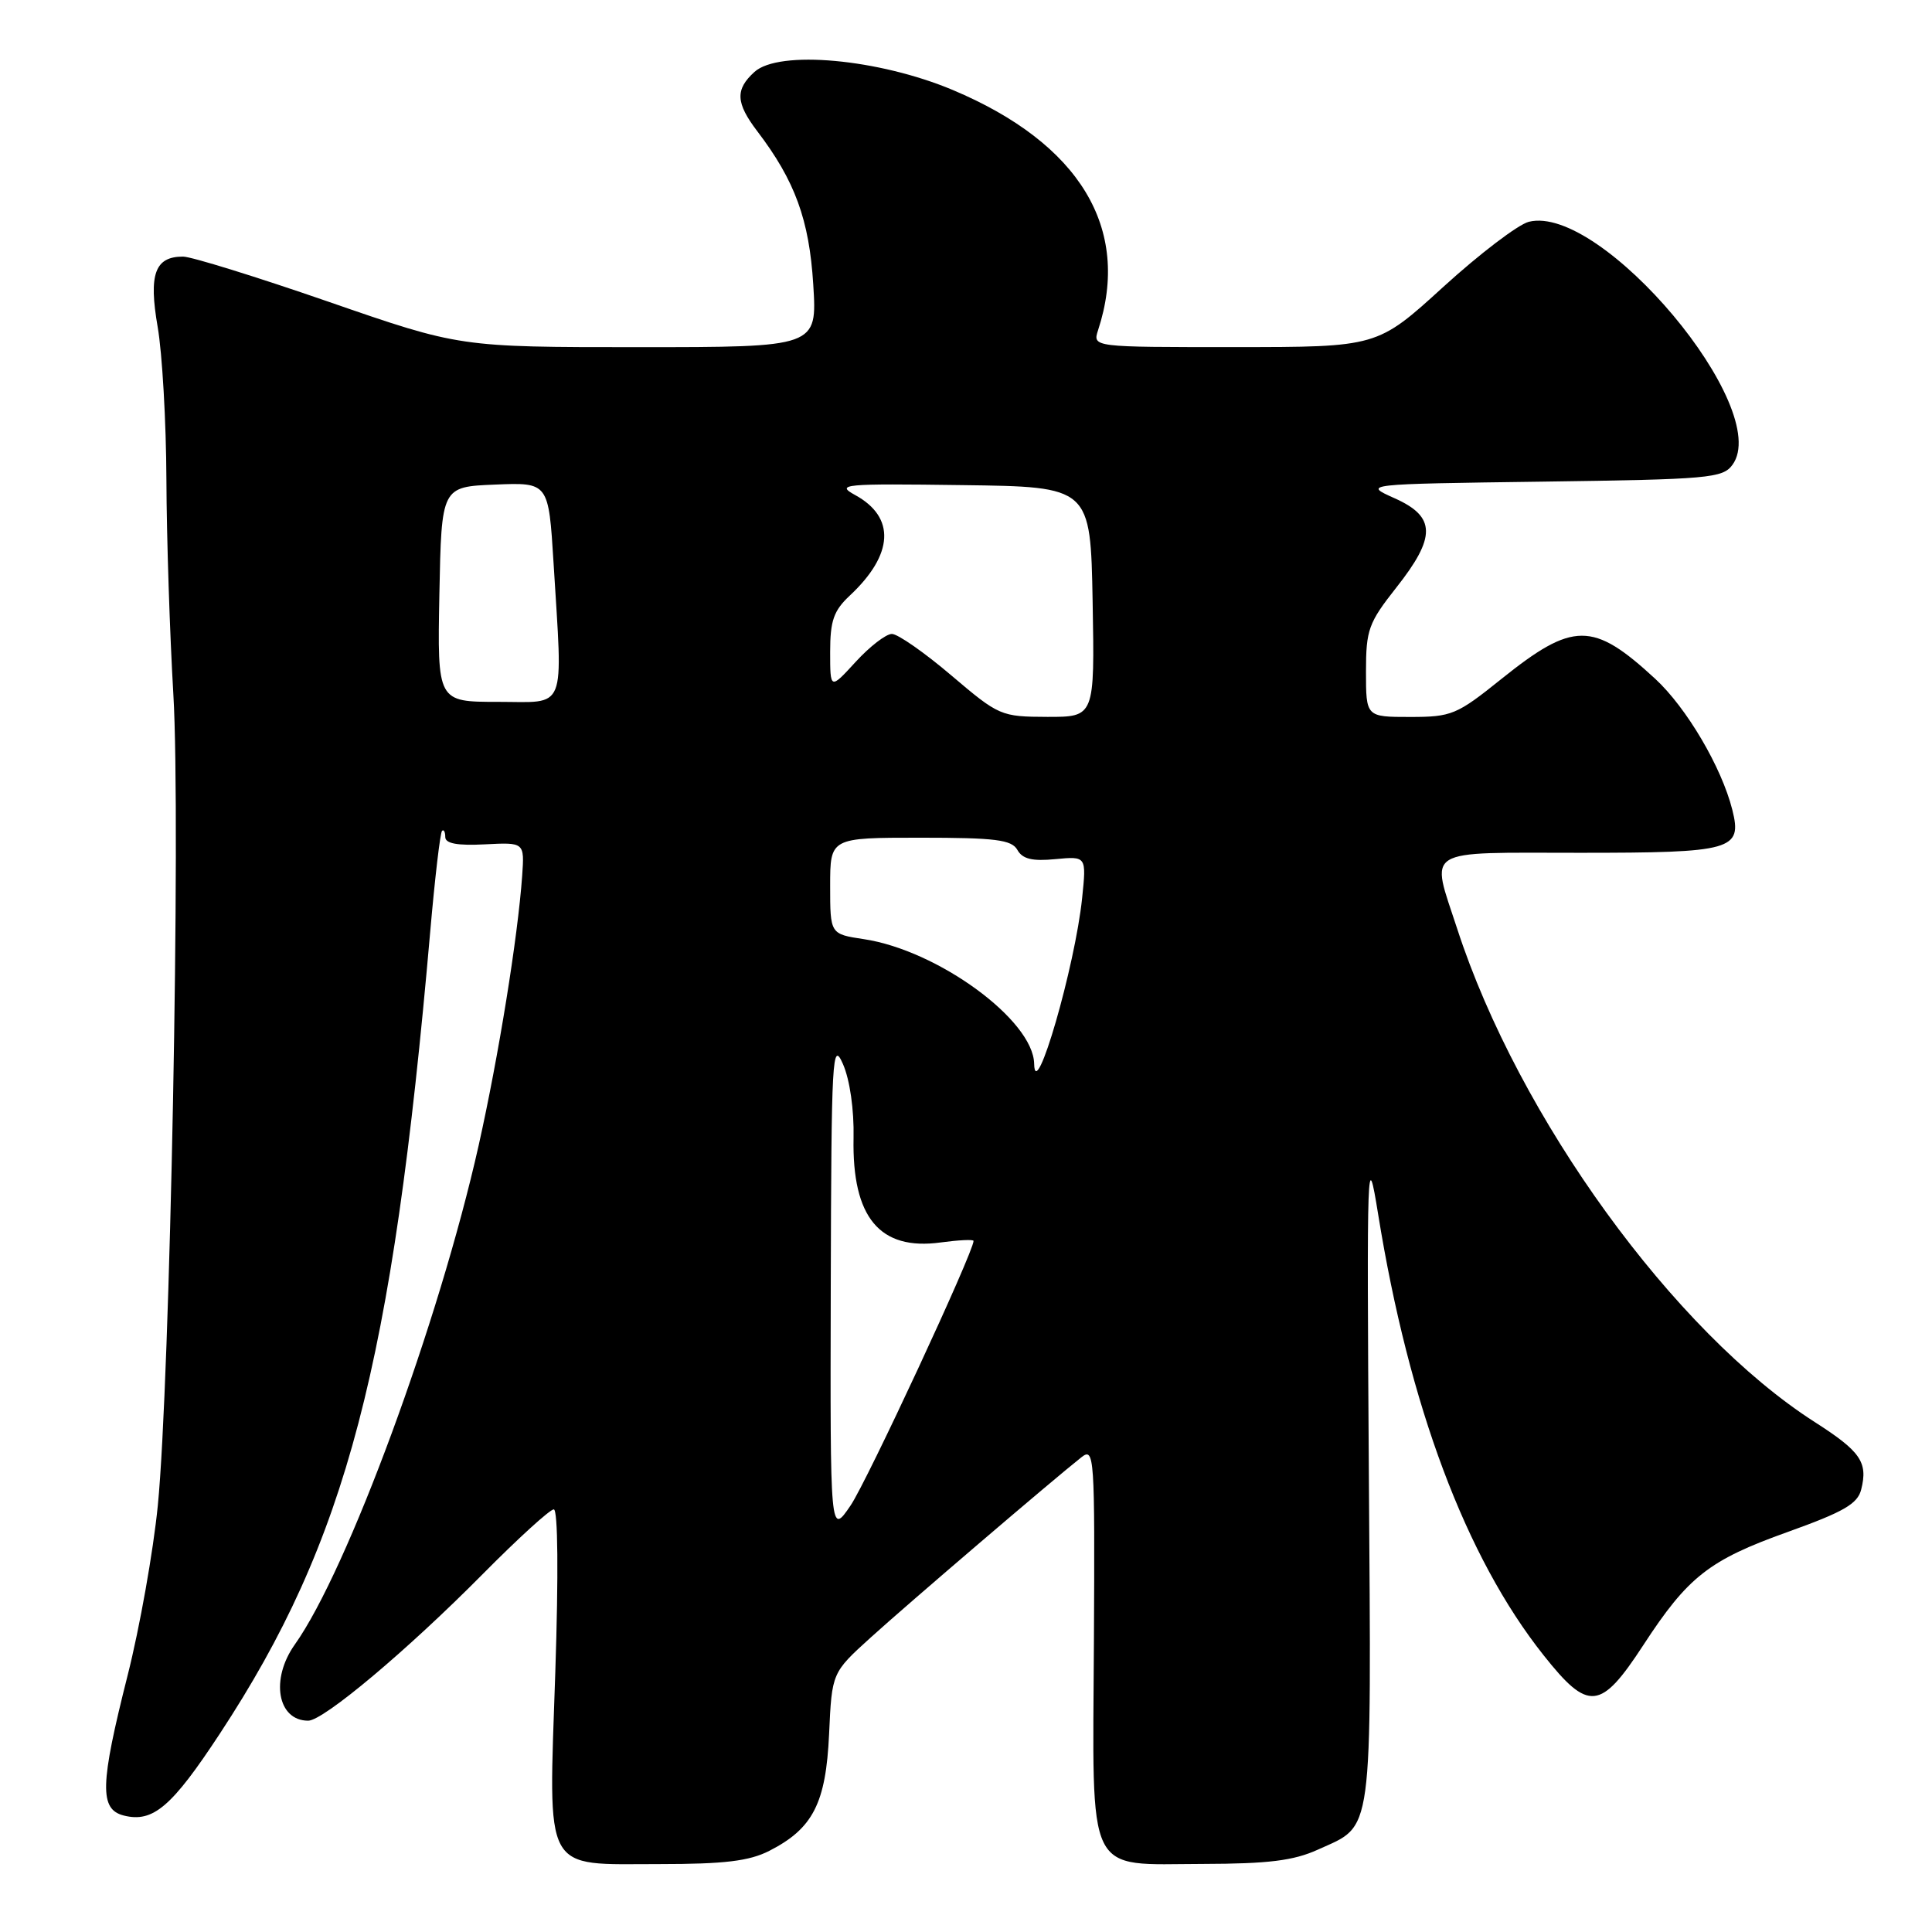 <?xml version="1.0" encoding="UTF-8" standalone="no"?>
<!DOCTYPE svg PUBLIC "-//W3C//DTD SVG 1.1//EN" "http://www.w3.org/Graphics/SVG/1.1/DTD/svg11.dtd" >
<svg xmlns="http://www.w3.org/2000/svg" xmlns:xlink="http://www.w3.org/1999/xlink" version="1.1" viewBox="0 0 256 256">
 <g >
 <path fill="currentColor"
d=" M 101.93 245.25 C 107.73 242.29 109.44 238.94 109.86 229.75 C 110.23 221.64 110.23 221.64 115.36 216.99 C 120.24 212.56 139.50 196.09 143.30 193.09 C 145.01 191.75 145.08 192.85 144.95 217.41 C 144.78 249.19 143.71 247.01 159.40 246.98 C 168.07 246.96 171.40 246.55 174.62 245.09 C 182.03 241.72 181.71 244.12 181.38 195.26 C 181.10 153.23 181.15 151.87 182.61 160.89 C 186.72 186.32 194.22 206.33 204.52 219.31 C 210.48 226.83 212.08 226.67 217.74 218.00 C 223.67 208.90 226.46 206.72 236.89 202.99 C 244.30 200.33 246.15 199.27 246.62 197.36 C 247.53 193.75 246.54 192.32 240.48 188.44 C 221.86 176.53 201.22 148.07 193.09 123.08 C 189.55 112.21 188.27 113.00 209.38 113.00 C 229.58 113.00 230.88 112.63 229.54 107.30 C 228.12 101.66 223.48 93.78 219.32 89.94 C 211.06 82.32 208.46 82.33 198.90 90.00 C 193.02 94.72 192.34 95.00 186.84 95.00 C 181.00 95.00 181.00 95.00 181.00 88.97 C 181.00 83.45 181.34 82.52 185.00 77.88 C 190.32 71.15 190.28 68.47 184.79 66.02 C 180.59 64.14 180.59 64.14 204.38 63.82 C 226.44 63.52 228.27 63.36 229.56 61.59 C 234.99 54.16 212.20 26.98 202.57 29.39 C 201.16 29.75 196.07 33.62 191.25 38.01 C 182.50 45.99 182.50 45.99 163.63 45.99 C 144.77 46.00 144.77 46.00 145.50 43.75 C 149.92 30.29 143.09 19.01 126.24 11.92 C 116.43 7.80 103.21 6.59 99.97 9.53 C 97.40 11.86 97.48 13.63 100.36 17.41 C 105.34 23.95 107.23 29.13 107.76 37.70 C 108.28 46.00 108.28 46.00 84.60 46.00 C 60.91 46.00 60.91 46.00 43.58 40.00 C 34.05 36.70 25.35 34.00 24.25 34.00 C 20.52 34.00 19.68 36.33 20.89 43.31 C 21.50 46.81 22.02 55.93 22.05 63.58 C 22.08 71.24 22.50 84.03 22.97 92.00 C 23.97 108.80 22.54 183.10 20.91 199.50 C 20.31 205.55 18.51 215.68 16.91 222.00 C 13.24 236.51 13.16 239.75 16.41 240.57 C 20.28 241.54 22.76 239.42 29.15 229.69 C 45.93 204.14 51.99 181.01 57.00 123.52 C 57.62 116.38 58.33 110.34 58.57 110.10 C 58.80 109.86 59.00 110.23 59.00 110.91 C 59.00 111.77 60.59 112.07 64.25 111.88 C 69.50 111.61 69.50 111.61 69.19 116.05 C 68.61 124.21 66.07 139.94 63.42 151.79 C 58.17 175.18 46.05 208.09 39.07 217.90 C 35.80 222.50 36.76 228.00 40.84 228.00 C 42.86 228.00 53.96 218.68 63.98 208.56 C 68.64 203.85 72.87 200.00 73.38 200.00 C 73.93 200.00 74.01 208.61 73.58 221.59 C 72.68 248.61 71.80 247.00 87.40 247.00 C 95.99 247.00 99.28 246.60 101.93 245.25 Z  M 110.08 170.48 C 110.16 139.95 110.28 137.76 111.70 141.00 C 112.61 143.08 113.18 147.05 113.10 150.78 C 112.89 161.33 116.57 165.74 124.65 164.63 C 127.04 164.31 129.00 164.21 129.00 164.43 C 129.00 165.91 114.88 196.29 112.71 199.48 C 110.00 203.46 110.00 203.46 110.08 170.48 Z  M 137.03 140.95 C 136.92 135.17 124.26 125.91 114.45 124.44 C 110.00 123.77 110.00 123.77 110.00 117.39 C 110.00 111.00 110.00 111.00 121.95 111.00 C 131.92 111.00 134.05 111.27 134.81 112.62 C 135.48 113.82 136.78 114.14 139.84 113.84 C 143.96 113.45 143.96 113.45 143.39 118.98 C 142.46 128.01 137.14 146.38 137.03 140.95 Z  M 126.05 89.49 C 122.50 86.47 118.96 84.00 118.18 84.00 C 117.40 84.00 115.25 85.66 113.38 87.70 C 110.00 91.39 110.00 91.39 110.00 86.37 C 110.00 82.25 110.47 80.91 112.60 78.92 C 118.43 73.47 118.69 68.53 113.30 65.59 C 110.70 64.16 111.74 64.07 127.50 64.28 C 144.50 64.50 144.50 64.50 144.78 79.75 C 145.05 95.00 145.05 95.00 138.78 94.99 C 132.63 94.97 132.37 94.86 126.05 89.49 Z  M 58.22 78.75 C 58.50 64.50 58.50 64.50 65.60 64.21 C 72.69 63.92 72.69 63.92 73.35 74.61 C 74.57 94.61 75.21 93.00 65.97 93.00 C 57.95 93.00 57.95 93.00 58.22 78.75 Z "/>
</g>
</svg>